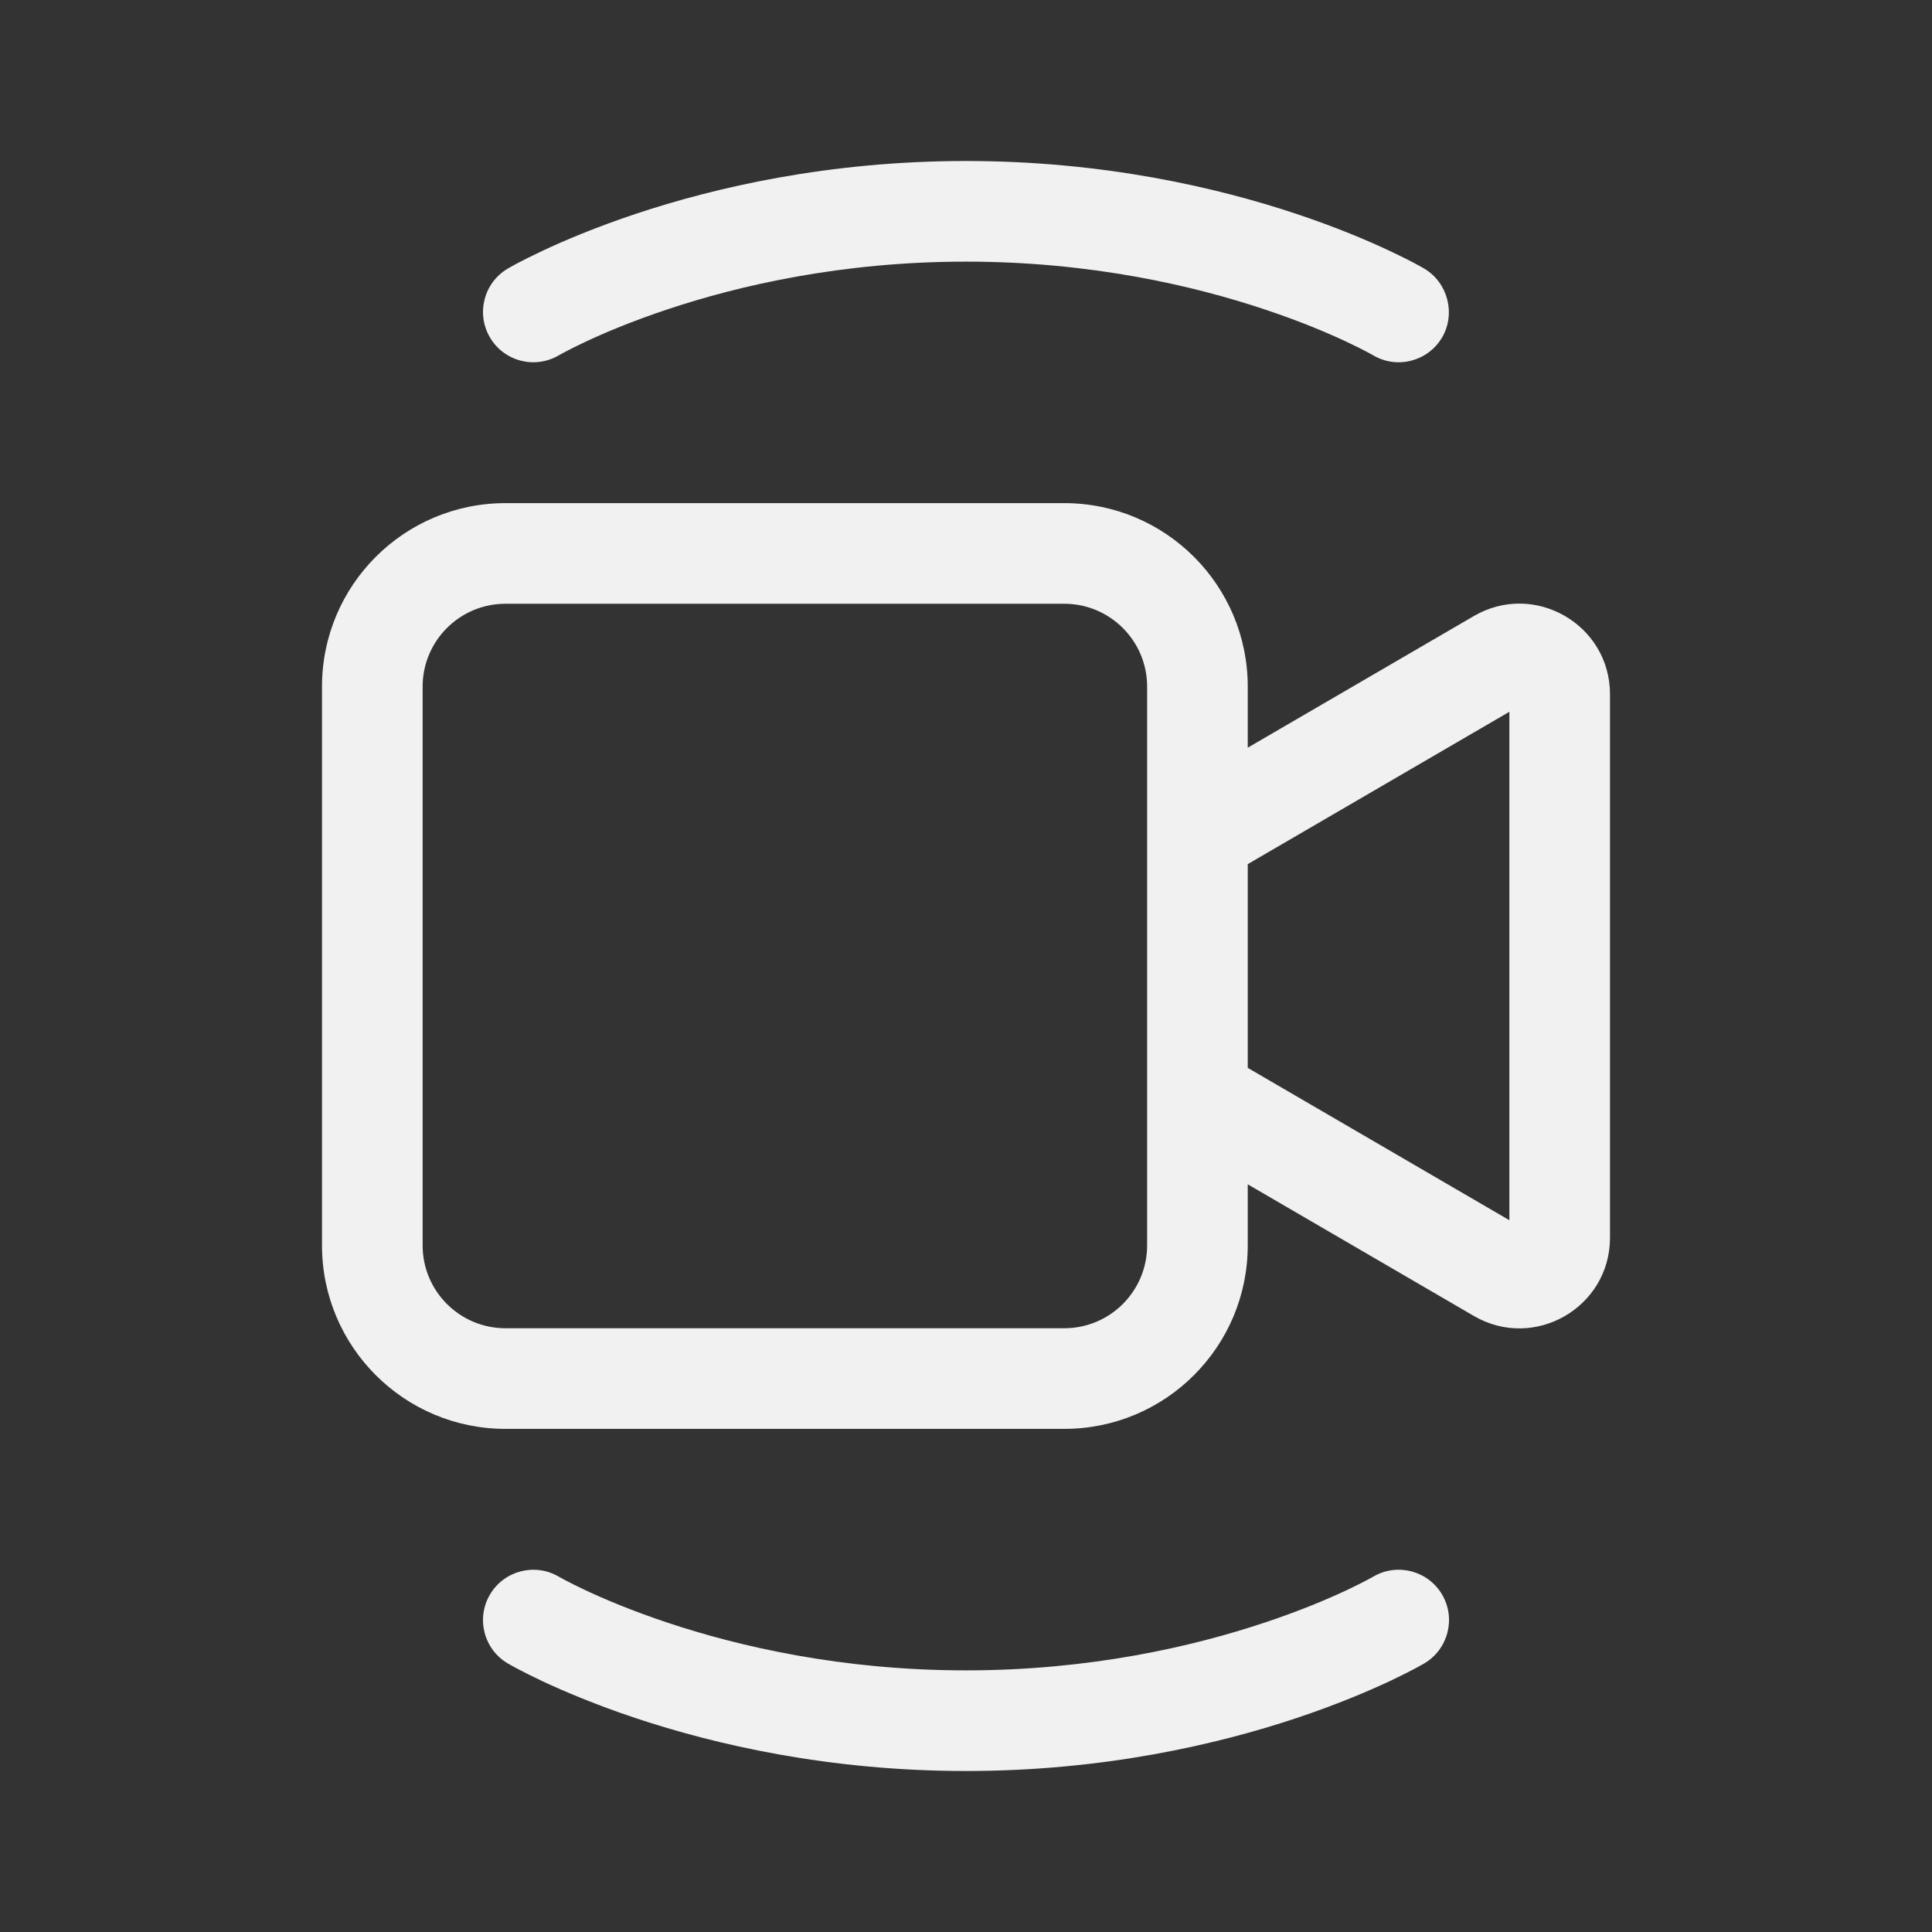 <svg width="48" height="48" viewBox="0 0 48 48" fill="none" xmlns="http://www.w3.org/2000/svg">
<rect x="0" y="0" width="48" height="48" fill="#333333" stroke="none"/>
<path d="M13.883 8.828L13.91 8.813C13.935 8.799 13.975 8.777 14.031 8.747C14.143 8.688 14.316 8.599 14.546 8.491C15.007 8.275 15.697 7.981 16.583 7.686C18.357 7.094 20.91 6.5 24 6.5C27.09 6.5 29.643 7.094 31.417 7.686C32.304 7.981 32.993 8.275 33.454 8.491C33.684 8.599 33.858 8.688 33.969 8.747C34.025 8.777 34.066 8.799 34.09 8.813L34.115 8.827L34.116 8.827L34.117 8.828L34.118 8.829C34.713 9.177 35.478 8.978 35.828 8.384C36.174 7.795 35.97 7.017 35.382 6.672L35.38 6.67L35.375 6.667L35.36 6.659C35.348 6.652 35.332 6.643 35.311 6.631C35.271 6.608 35.214 6.577 35.141 6.538C34.995 6.461 34.785 6.354 34.515 6.228C33.976 5.975 33.197 5.644 32.208 5.314C30.232 4.656 27.41 4 24 4C20.59 4 17.768 4.656 15.792 5.314C14.804 5.644 14.024 5.975 13.485 6.228C13.216 6.354 13.006 6.461 12.86 6.538C12.787 6.577 12.73 6.608 12.689 6.631C12.669 6.643 12.652 6.652 12.64 6.659L12.625 6.667L12.62 6.67L12.618 6.672C12.618 6.672 12.797 6.572 12.616 6.673C12.021 7.023 11.823 7.789 12.173 8.384C12.523 8.979 13.288 9.177 13.883 8.828ZM12.559 12.5H26.441C28.959 12.5 31 14.541 31 17.059V18.576L36.618 15.305C38.118 14.432 40 15.514 40 17.249V30.751C40 32.486 38.118 33.568 36.618 32.695L31 29.424V30.941C31 33.459 28.959 35.5 26.441 35.5H12.559C10.041 35.5 8 33.459 8 30.941V17.059C8 14.541 10.041 12.5 12.559 12.5ZM31 21.469V26.531L37.5 30.316V17.684L31 21.469ZM10.5 17.059V30.941C10.5 32.078 11.422 33 12.559 33H26.441C27.578 33 28.5 32.078 28.5 30.941V17.059C28.5 15.922 27.578 15 26.441 15H12.559C11.422 15 10.5 15.922 10.5 17.059ZM13.883 39.172C13.288 38.823 12.523 39.022 12.173 39.616C11.823 40.211 12.021 40.977 12.616 41.328C12.905 41.486 12.618 41.328 12.618 41.328L12.62 41.33L12.625 41.333L12.64 41.341C12.652 41.348 12.669 41.358 12.689 41.369C12.73 41.392 12.787 41.423 12.86 41.462C13.006 41.539 13.216 41.646 13.485 41.773C14.024 42.025 14.804 42.356 15.792 42.686C17.768 43.344 20.59 44 24 44C27.41 44 30.232 43.344 32.208 42.686C33.197 42.356 33.976 42.025 34.515 41.773C34.785 41.646 34.995 41.539 35.141 41.462C35.214 41.423 35.271 41.392 35.311 41.369C35.332 41.358 35.348 41.348 35.36 41.341L35.375 41.333L35.38 41.33L35.382 41.328L35.384 41.328C35.979 40.977 36.178 40.211 35.828 39.616C35.478 39.022 34.713 38.823 34.118 39.171L34.117 39.172L34.116 39.173L34.115 39.173L34.09 39.187C34.066 39.201 34.025 39.224 33.969 39.253C33.858 39.312 33.684 39.401 33.454 39.509C32.993 39.725 32.304 40.019 31.417 40.314C29.643 40.906 27.09 41.5 24 41.5C20.91 41.5 18.357 40.906 16.583 40.314C15.697 40.019 15.007 39.725 14.546 39.509C14.316 39.401 14.143 39.312 14.031 39.253C13.975 39.224 13.935 39.201 13.91 39.187L13.883 39.172Z" fill="#F1F1F1"/>
</svg>
